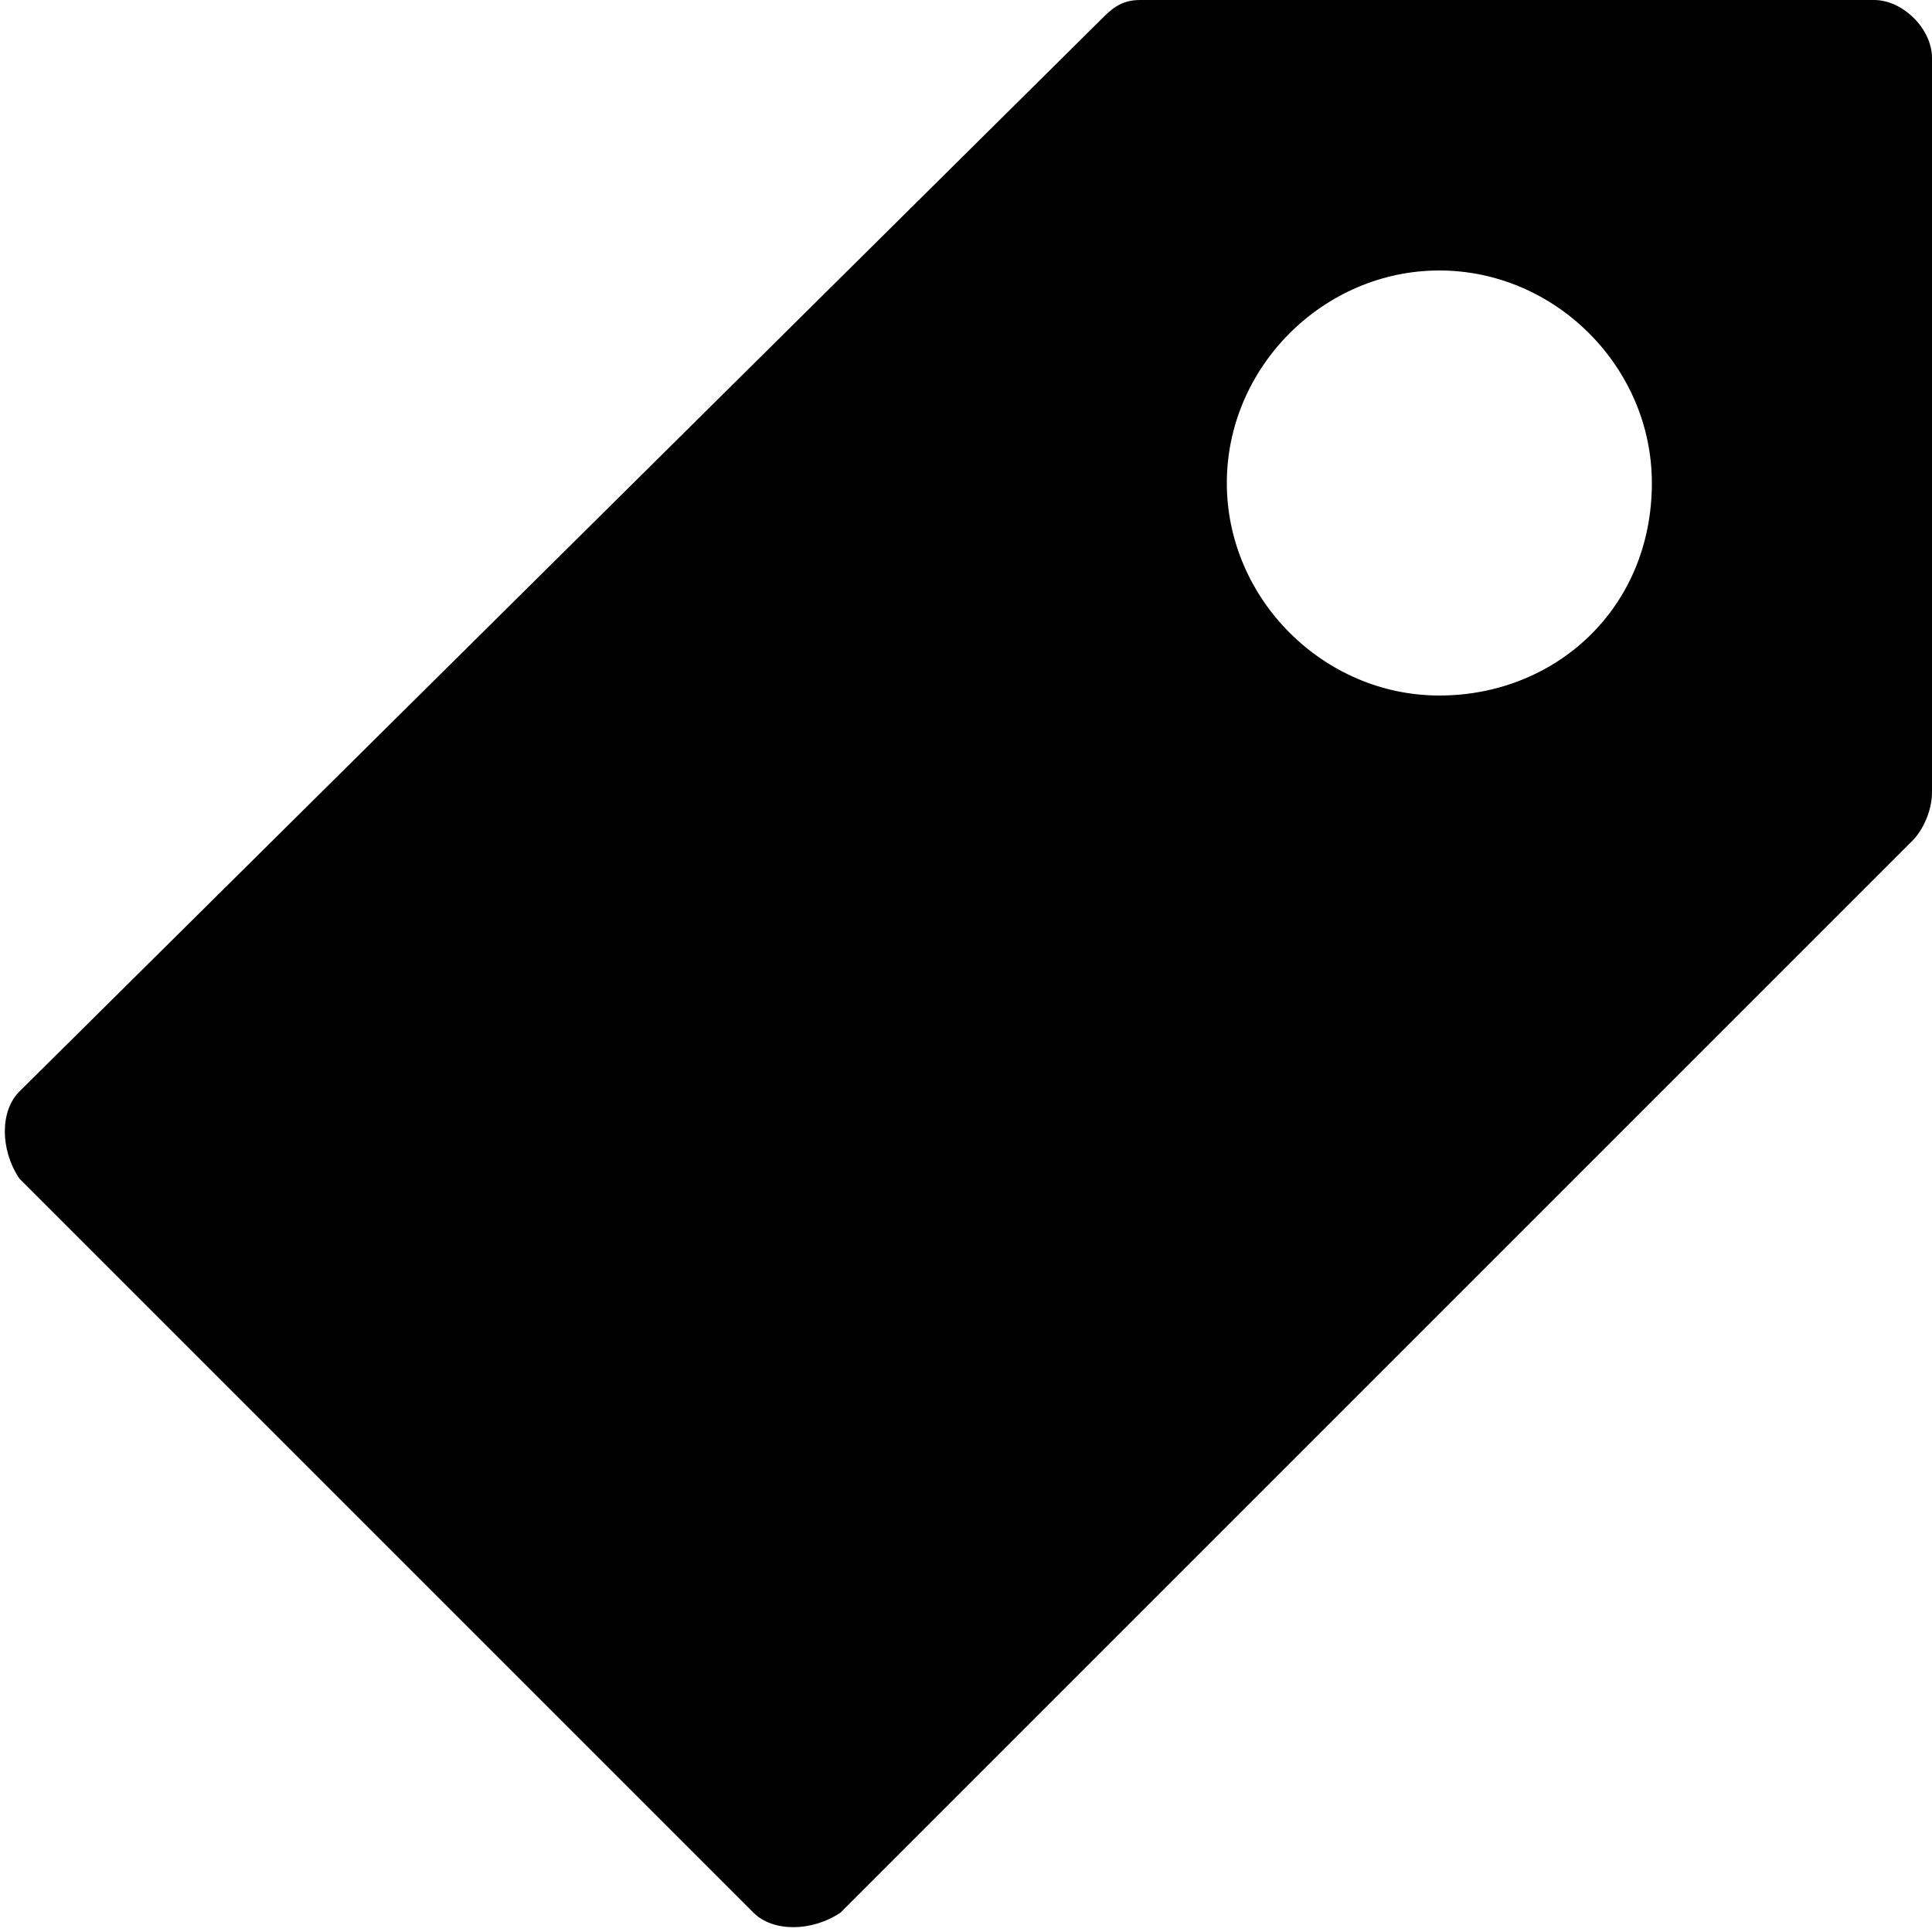 <svg version="1.1"
	 xmlns="http://www.w3.org/2000/svg" xmlns:xlink="http://www.w3.org/1999/xlink" xmlns:a="http://ns.adobe.com/AdobeSVGViewerExtensions/3.0/"
	 x="0px" y="0px" width="20px" height="20px" viewBox="0 0 20 20" enable-background="new 0 0 20 20" xml:space="preserve">
<defs>
</defs>
<path d="M19.4,0h-7.6c-0.2,0-0.3,0.1-0.4,0.2L0.2,11.3c-0.2,0.2-0.2,0.6,0,0.9l7.6,7.6c0.2,0.2,0.6,0.2,0.9,0L19.8,8.7
	C19.9,8.6,20,8.4,20,8.2V0.6C20,0.3,19.7,0,19.4,0z M14.9,7.2c-1.2,0-2.2-1-2.2-2.2c0-1.2,1-2.2,2.2-2.2s2.2,1,2.2,2.2
	C17.1,6.3,16.1,7.2,14.9,7.2z"/>
</svg>
